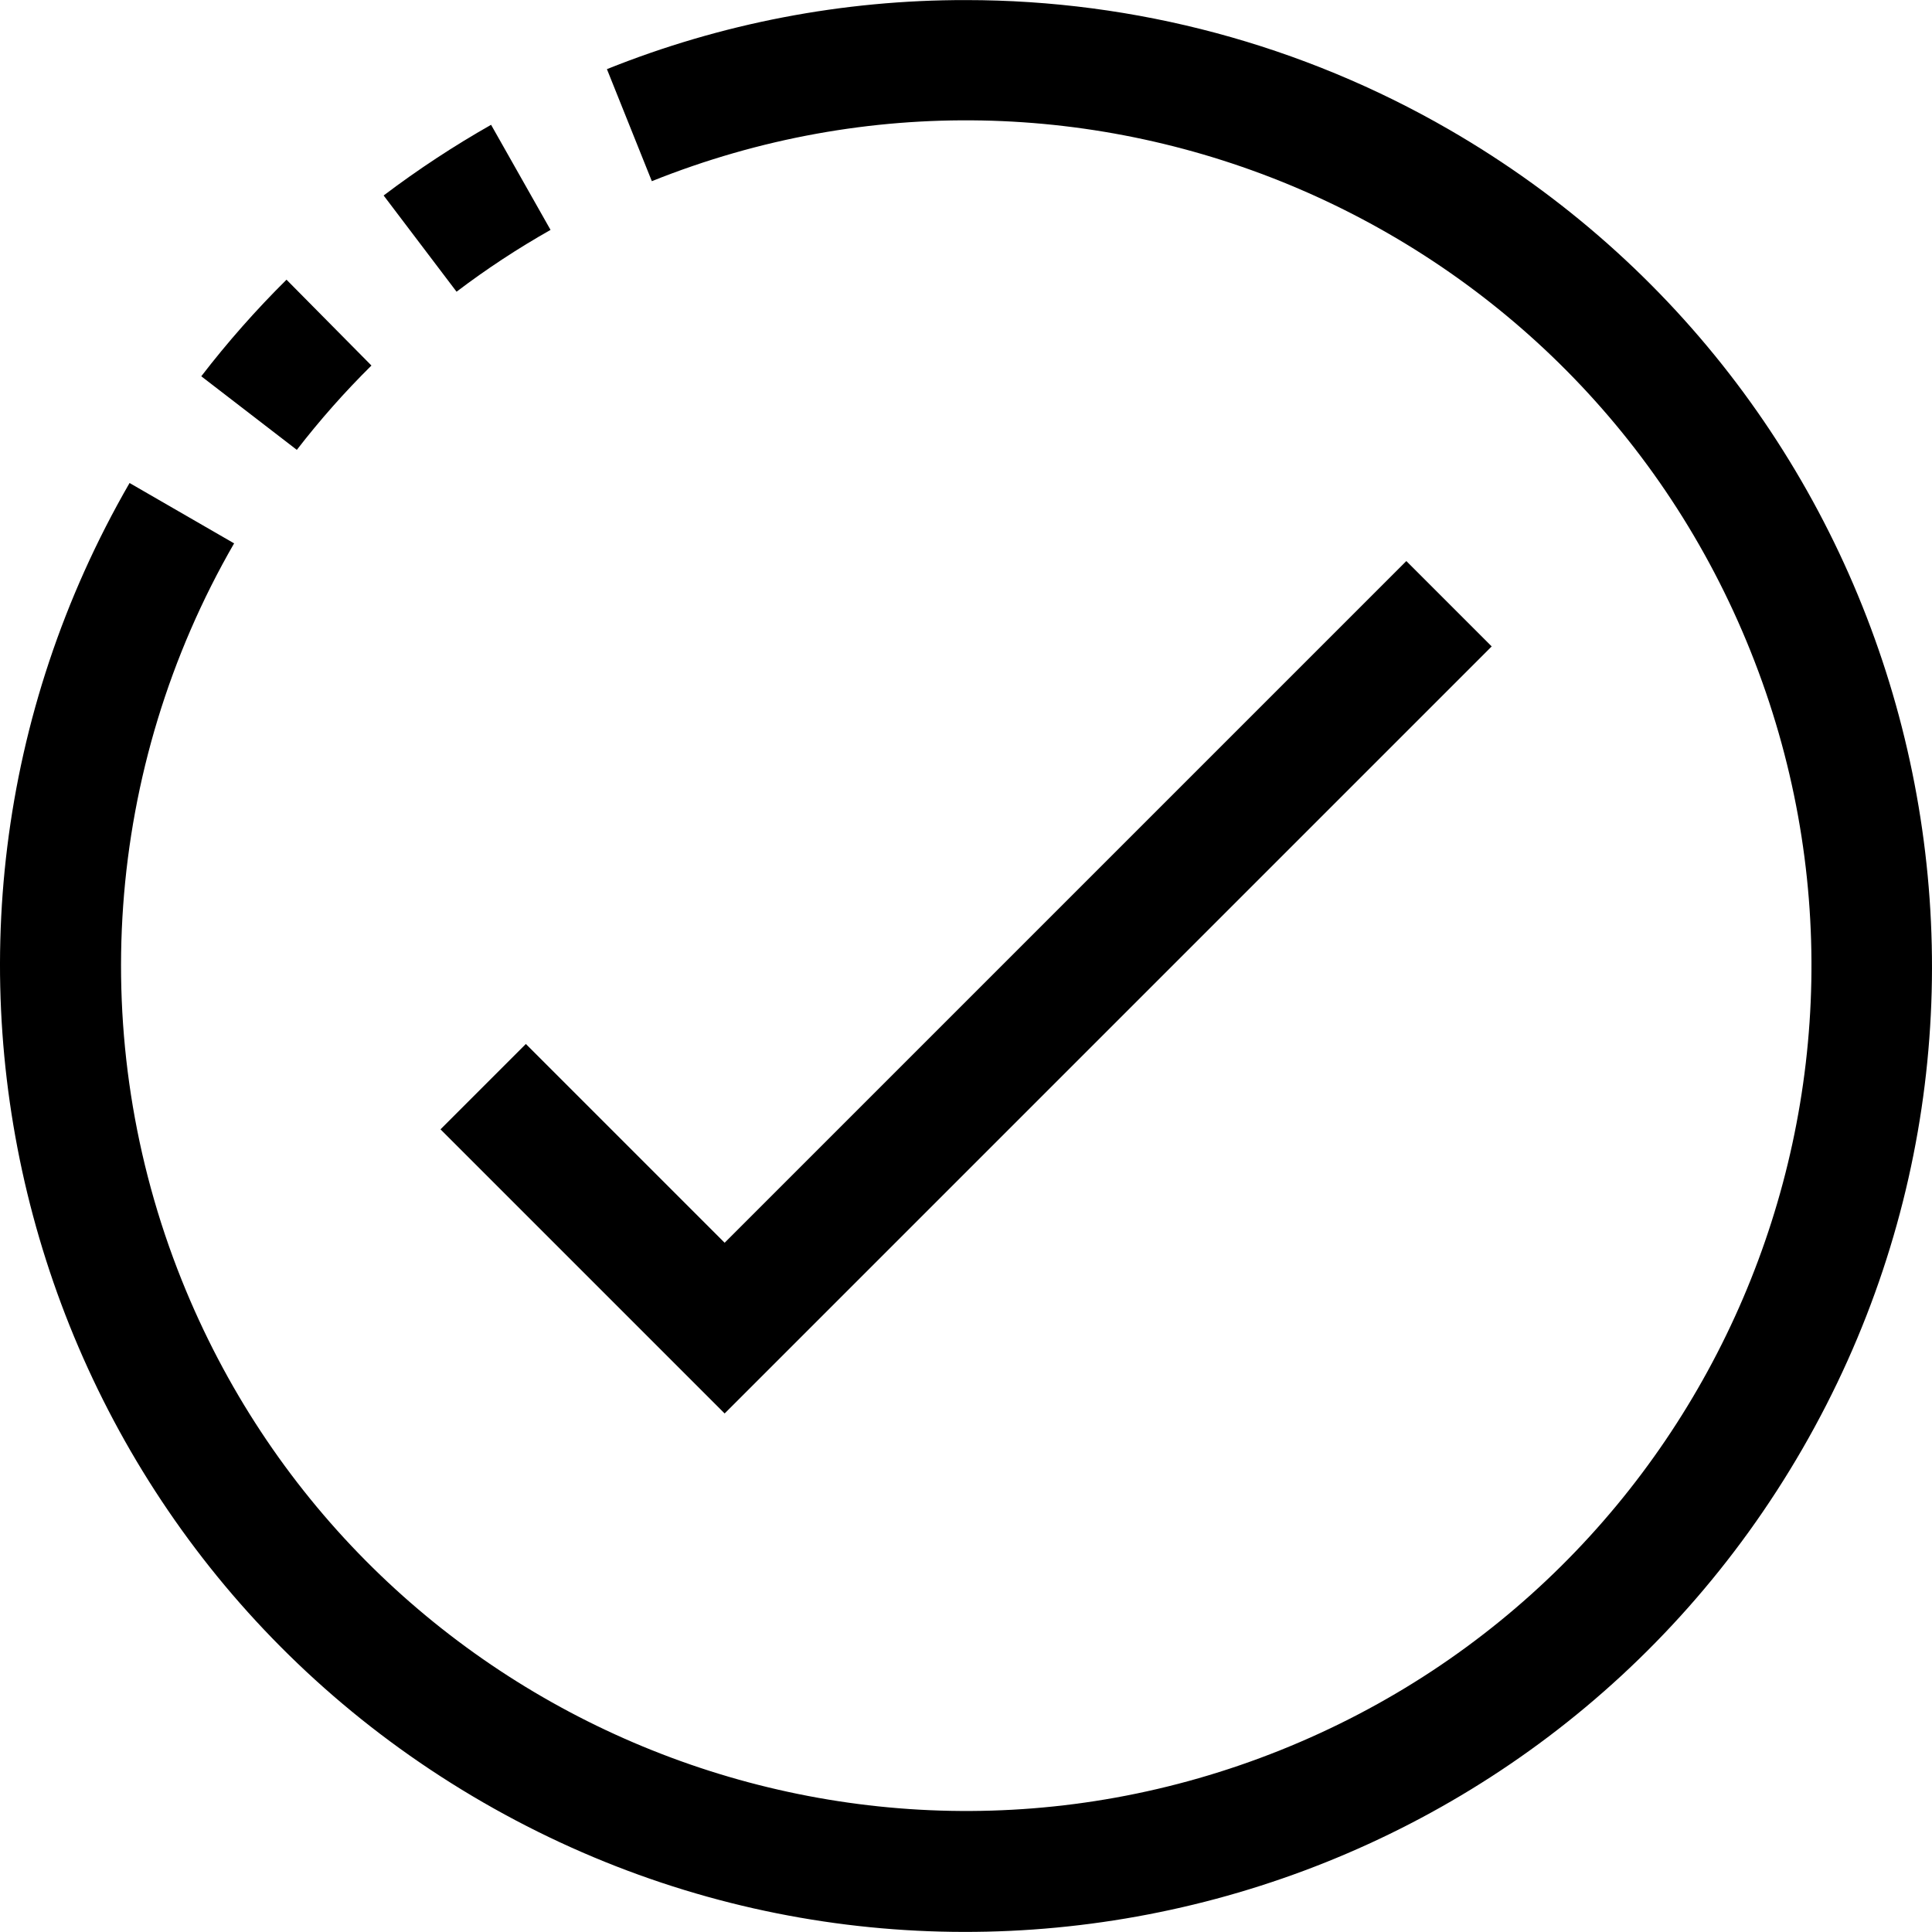 <svg xmlns="http://www.w3.org/2000/svg" xmlns:xlink="http://www.w3.org/1999/xlink" id="Capa_1" x="0px" y="0px" viewBox="0 0 512.086 512.086" style="enable-background:new 0 0 512.086 512.086;" xml:space="preserve">
<g>
	<g>
		<g>
			<path d="M98.452,96.886L75.94,74.134c-8.094,8.019-15.641,16.572-22.592,25.6l25.328,19.504     C84.764,111.355,91.37,103.888,98.452,96.886z"></path>
			<path d="M145.924,60.934l-15.76-27.856c-9.894,5.614-19.408,11.872-28.48,18.736l19.328,25.504     C128.94,71.304,137.263,65.831,145.924,60.934z"></path>
			<path d="M384.043,34.319C345.133,11.855,300.997,0.026,256.068,0.022c-32.613-0.057-64.933,6.157-95.2,18.304l11.904,29.696     c114.838-46.01,245.23,9.785,291.241,124.623c46.01,114.837-9.785,245.23-124.623,291.241     C224.553,509.895,94.16,454.1,48.15,339.262C22.6,275.493,27.725,203.527,62.052,144.022l-27.712-16     c-70.692,122.443-28.74,279.01,93.703,349.703s279.01,28.74,349.703-93.703S506.486,105.011,384.043,34.319z"></path>
			<polygon points="192.068,374.646 395.38,171.334 372.756,148.71 192.068,329.398 139.38,276.71 116.756,299.334    "></polygon>
		</g>
	</g>
</g>
<g>
</g>
<g>
</g>
<g>
</g>
<g>
</g>
<g>
</g>
<g>
</g>
<g>
</g>
<g>
</g>
<g>
</g>
<g>
</g>
<g>
</g>
<g>
</g>
<g>
</g>
<g>
</g>
<g>
</g>
</svg>